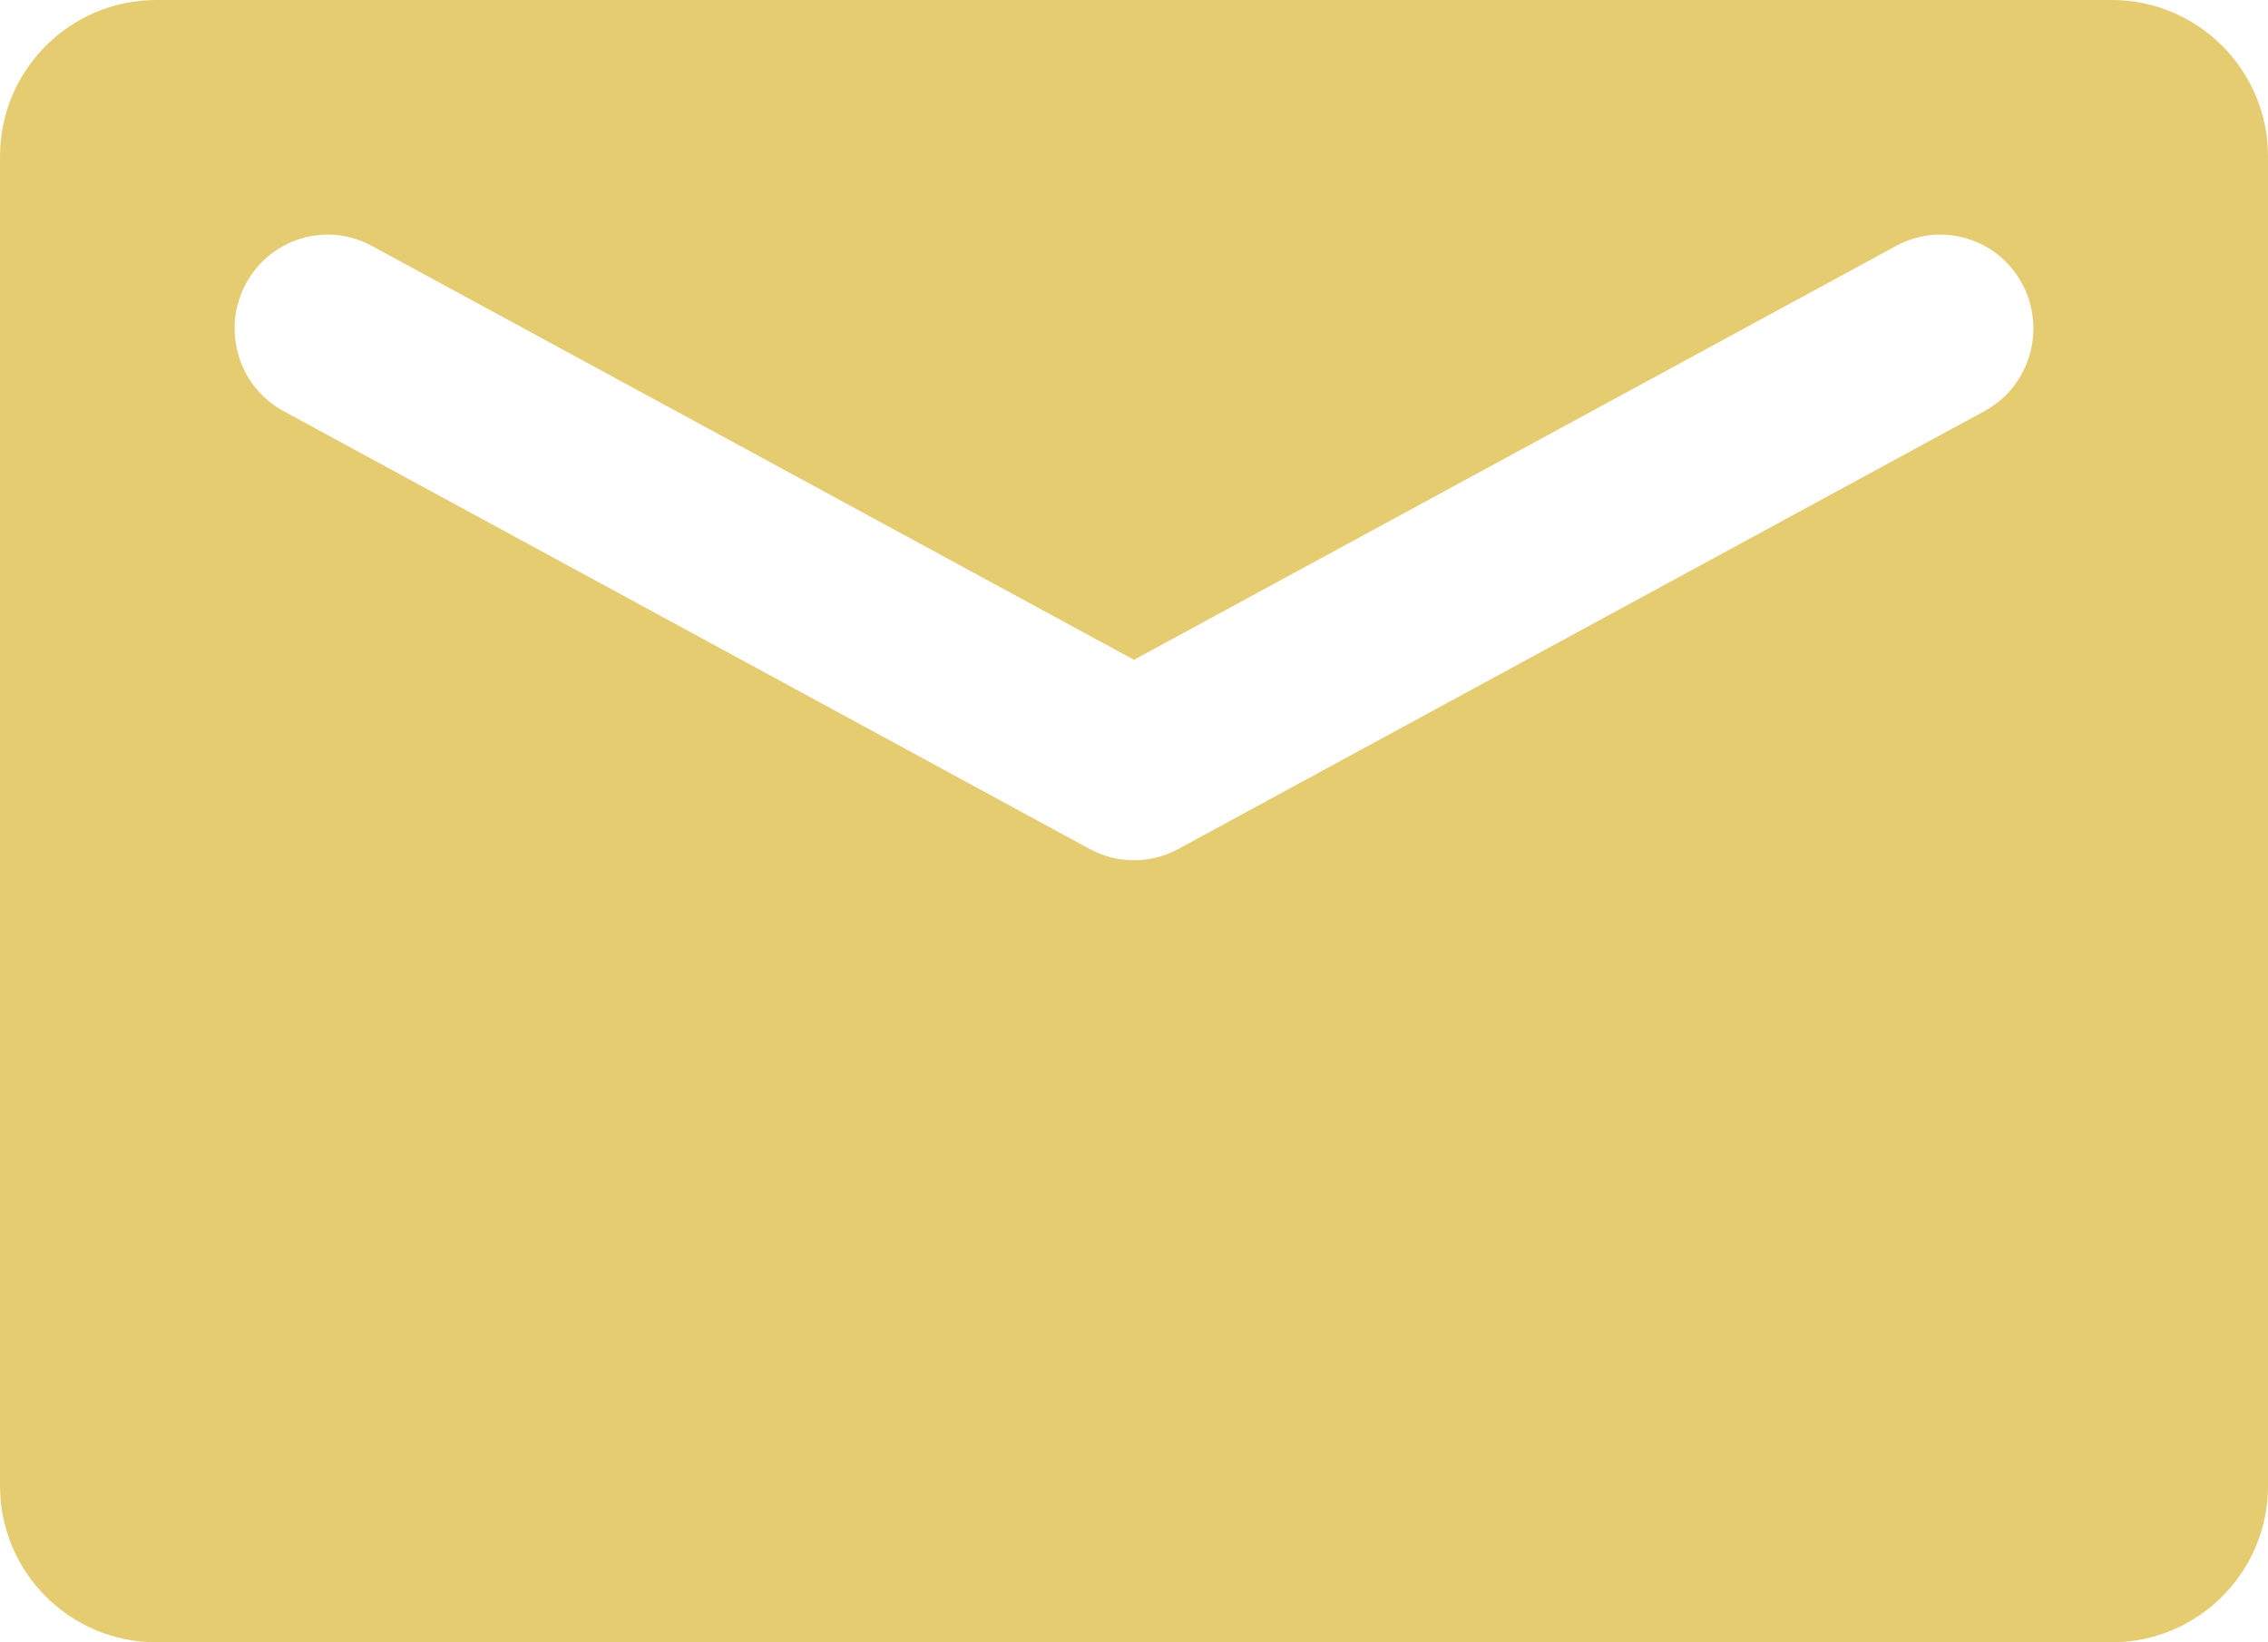 <svg width="29" height="21" viewBox="0 0 29 21" fill="none" xmlns="http://www.w3.org/2000/svg">
<path fill-rule="evenodd" clip-rule="evenodd" d="M2 0C0.895 0 0 0.895 0 2V19C0 20.105 0.895 21 2 21H27C28.105 21 29 20.105 29 19V2C29 0.895 28.105 0 27 0H2ZM25.858 3.631C25.546 3.048 24.825 2.829 24.246 3.144L14.5 8.437L4.754 3.144C4.175 2.829 3.454 3.048 3.142 3.631C2.831 4.215 3.047 4.943 3.626 5.257L13.936 10.857C14.288 11.048 14.712 11.048 15.064 10.857L25.374 5.257C25.953 4.943 26.169 4.215 25.858 3.631Z" fill="#E6CC70"/>
</svg>

